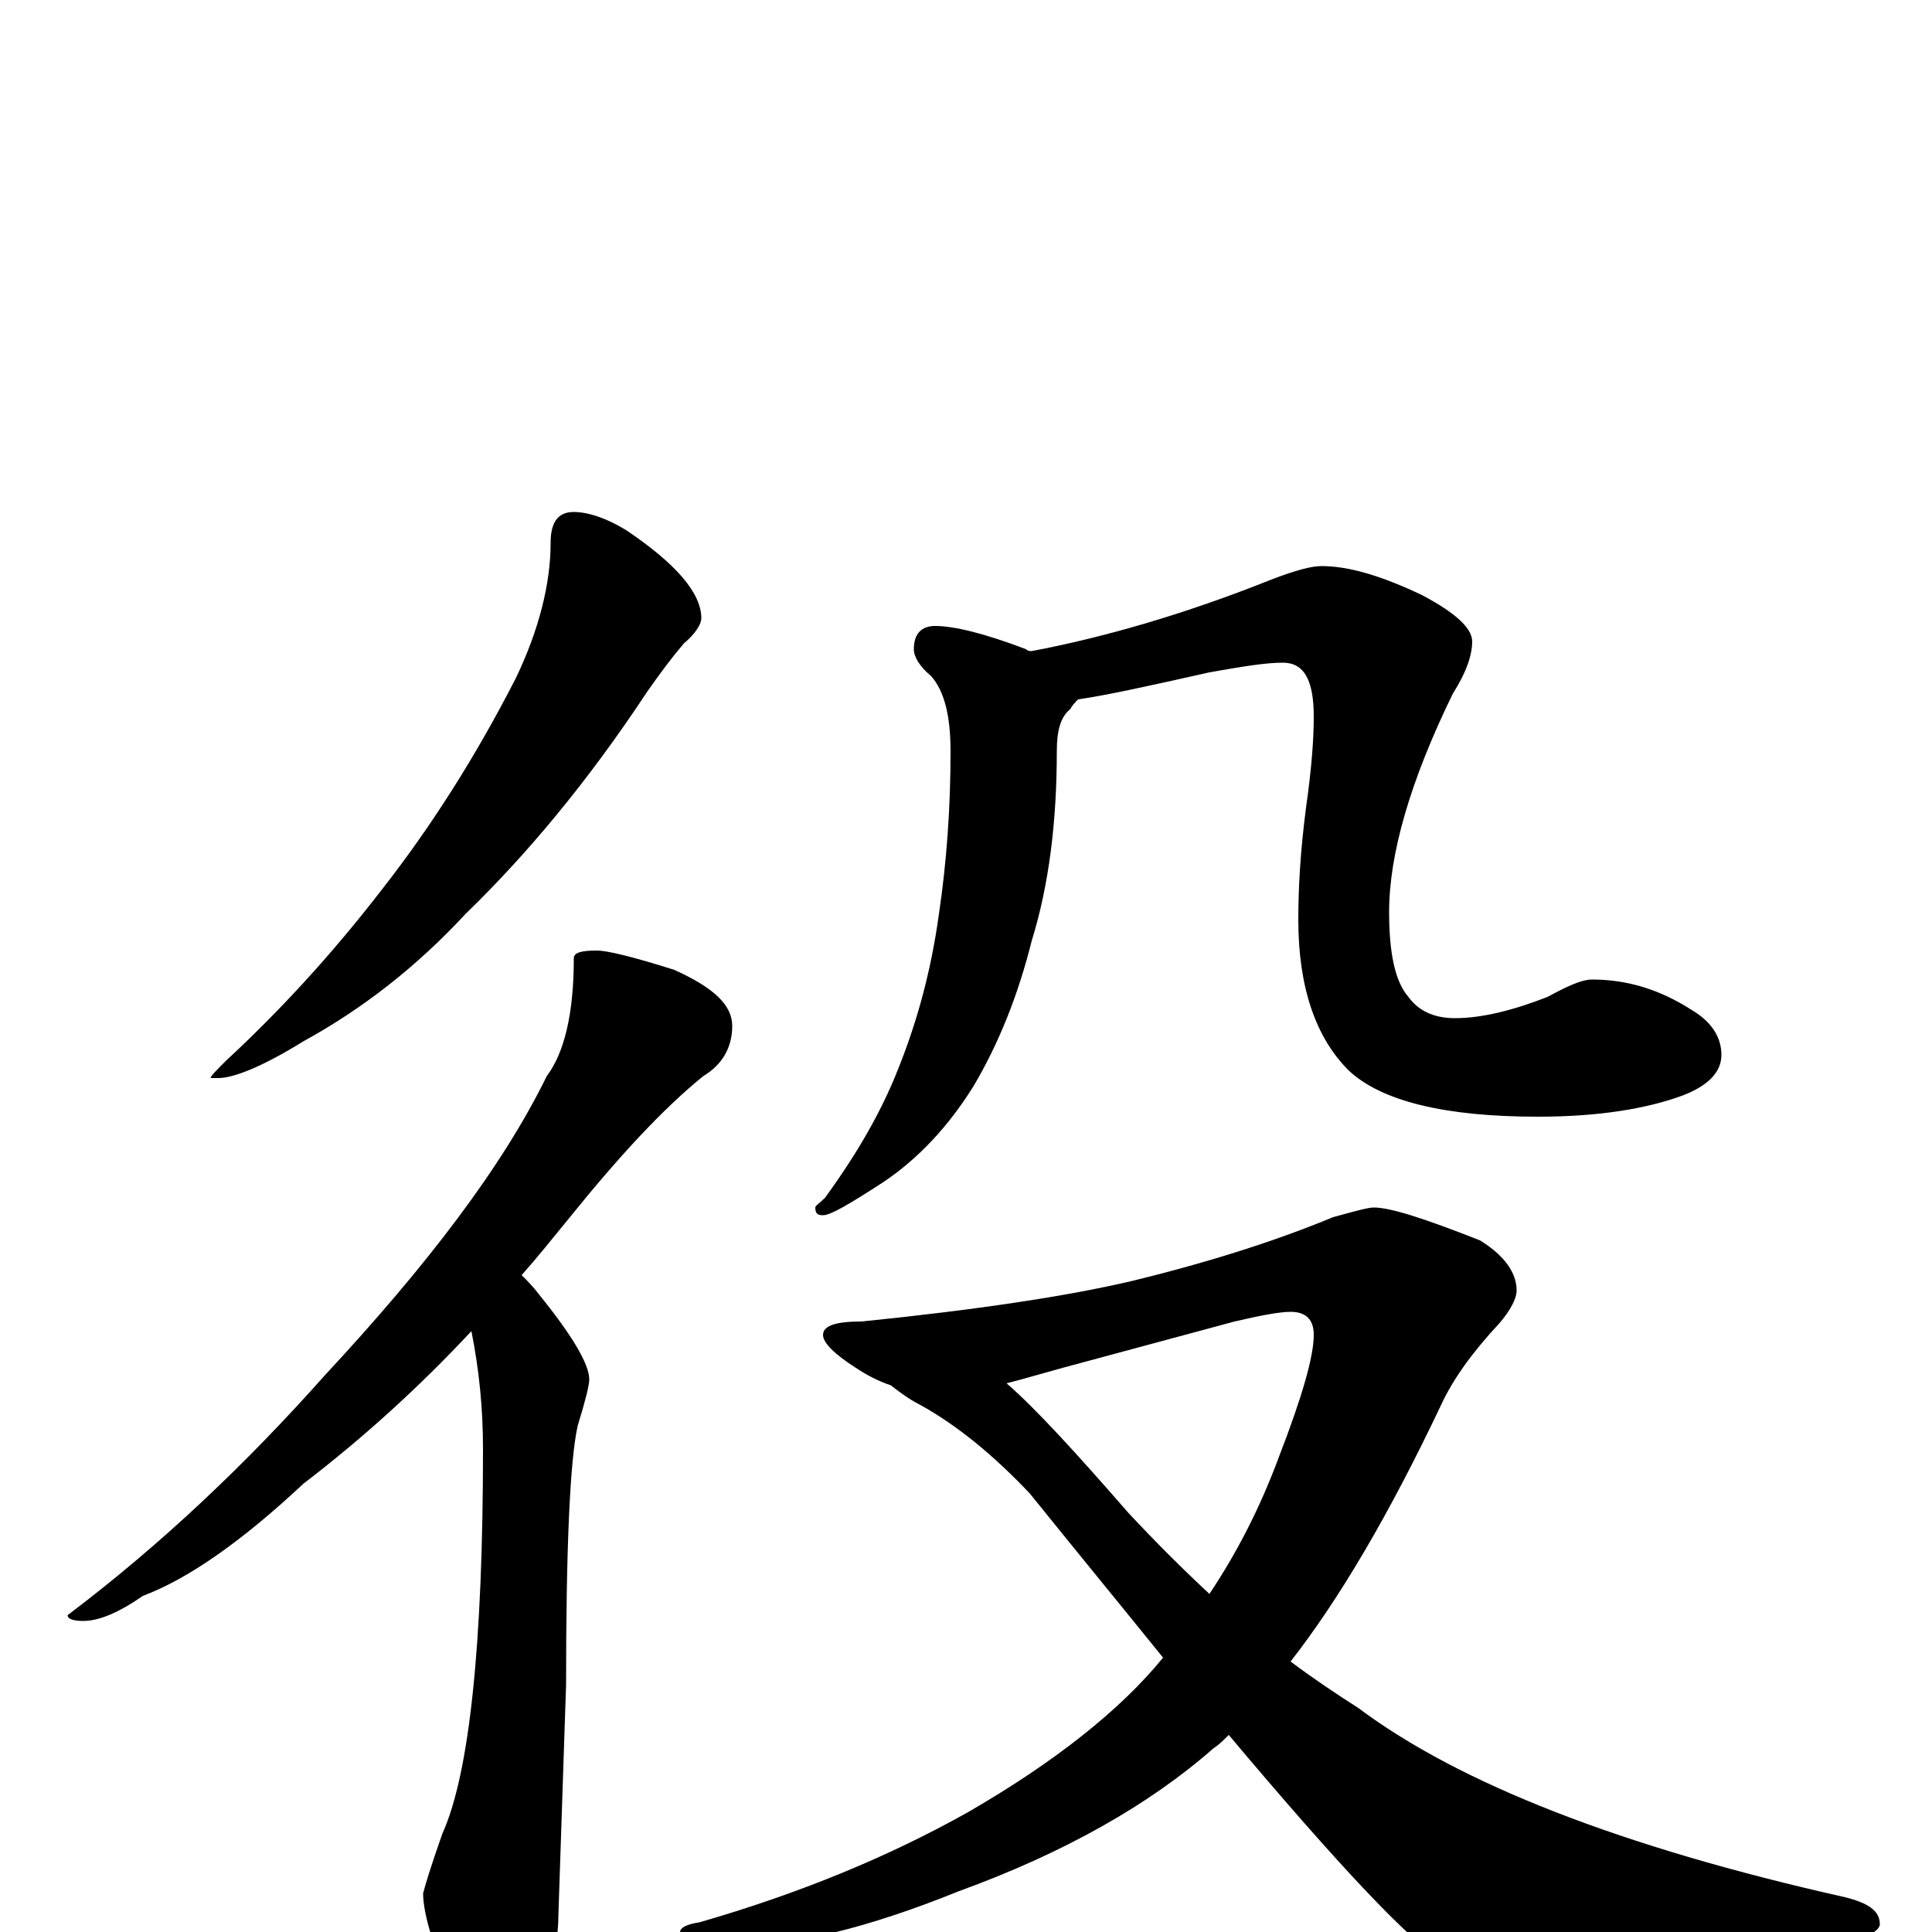 <?xml version="1.0" encoding="utf-8" ?>
<!DOCTYPE svg PUBLIC "-//W3C//DTD SVG 1.1//EN" "http://www.w3.org/Graphics/SVG/1.1/DTD/svg11.dtd">
<svg version="1.1" id="Layer_1" xmlns="http://www.w3.org/2000/svg" xmlns:xlink="http://www.w3.org/1999/xlink" x="0px" y="145px" width="1000px" height="1000px" viewBox="0 0 1000 1000" enable-background="new 0 0 1000 1000" xml:space="preserve">
<g id="Layer_1">
<path id="glyph" transform="matrix(1 0 0 -1 0 1000)" d="M297,735C304,735 314,732 325,725C350,708 363,693 363,680C363,677 360,672 354,667C348,660 342,652 335,642C304,595 272,557 241,527C216,500 188,478 157,461C136,448 121,442 113,442l-4,0C109,443 112,446 117,451C144,476 171,505 198,540C223,572 246,608 267,649C279,674 285,698 285,719C285,730 289,735 297,735M309,508C314,508 327,505 349,498C369,489 379,480 379,469C379,458 374,449 364,443C343,426 320,401 295,370C286,359 278,349 270,340C273,337 276,334 279,330C296,309 305,294 305,286C305,283 303,275 299,262C295,244 293,199 293,128l-4,-120C289,-5 285,-22 278,-43C273,-58 267,-66 262,-66C253,-66 245,-57 238,-39C225,-11 219,9 219,20C220,24 223,34 229,51C243,82 250,149 250,250C250,271 248,291 244,311C216,281 187,255 157,232C126,203 98,183 74,174C61,165 51,161 43,161C38,161 35,162 35,164C84,201 128,243 168,288C221,345 260,396 283,443C292,455 297,475 297,504C297,507 301,508 309,508M484,676C494,676 510,672 531,664C532,663 533,663 534,663C571,670 613,682 658,700C671,705 679,707 684,707C698,707 715,702 736,692C753,683 762,675 762,668C762,661 759,652 752,641C730,596 719,558 719,528C719,507 722,492 729,484C734,477 742,473 753,473C767,473 783,477 801,484C812,490 819,493 824,493C842,493 859,488 876,477C886,471 891,463 891,454C891,445 884,438 871,433C852,426 827,422 796,422C748,422 715,430 698,446C681,463 672,489 672,524C672,540 673,559 676,582C679,603 680,618 680,629C680,648 675,657 664,657C655,657 643,655 626,652C595,645 572,640 558,638C557,637 555,635 554,633C549,629 547,622 547,611C547,575 543,542 534,513C527,485 517,460 504,438C491,417 475,400 457,388C440,377 430,371 426,371C423,371 422,372 422,375C422,376 424,377 427,380C443,402 456,424 465,447C475,472 482,498 486,527C490,554 492,582 492,611C492,629 489,642 482,650C476,655 473,660 473,664C473,672 477,676 484,676M711,375C720,375 738,369 766,358C779,350 785,341 785,332C785,328 782,322 776,315C762,300 752,286 746,273C719,216 693,172 668,140C680,131 692,123 703,116C755,77 839,44 955,18C967,15 973,11 973,4C973,1 967,-3 955,-6C892,-23 841,-31 800,-31C778,-31 760,-26 747,-15C731,-6 694,33 636,102C633,99 631,97 628,95C595,66 551,41 496,21C449,2 411,-7 383,-7C362,-7 352,-5 352,0C352,2 355,4 362,5C414,20 460,39 501,62C546,88 580,115 602,142C581,168 558,196 533,227C515,246 496,262 476,273C470,276 465,280 461,283C455,285 449,288 443,292C432,299 426,305 426,309C426,314 433,316 446,316C505,322 552,329 586,337C627,347 661,358 690,370C701,373 708,375 711,375M521,284C536,271 557,248 584,217C598,202 612,188 626,175C640,196 652,219 662,246C674,277 680,298 680,309C680,317 676,321 668,321C662,321 652,319 639,316l-89,-24C539,289 529,286 521,284z"/>
</g>
</svg>
